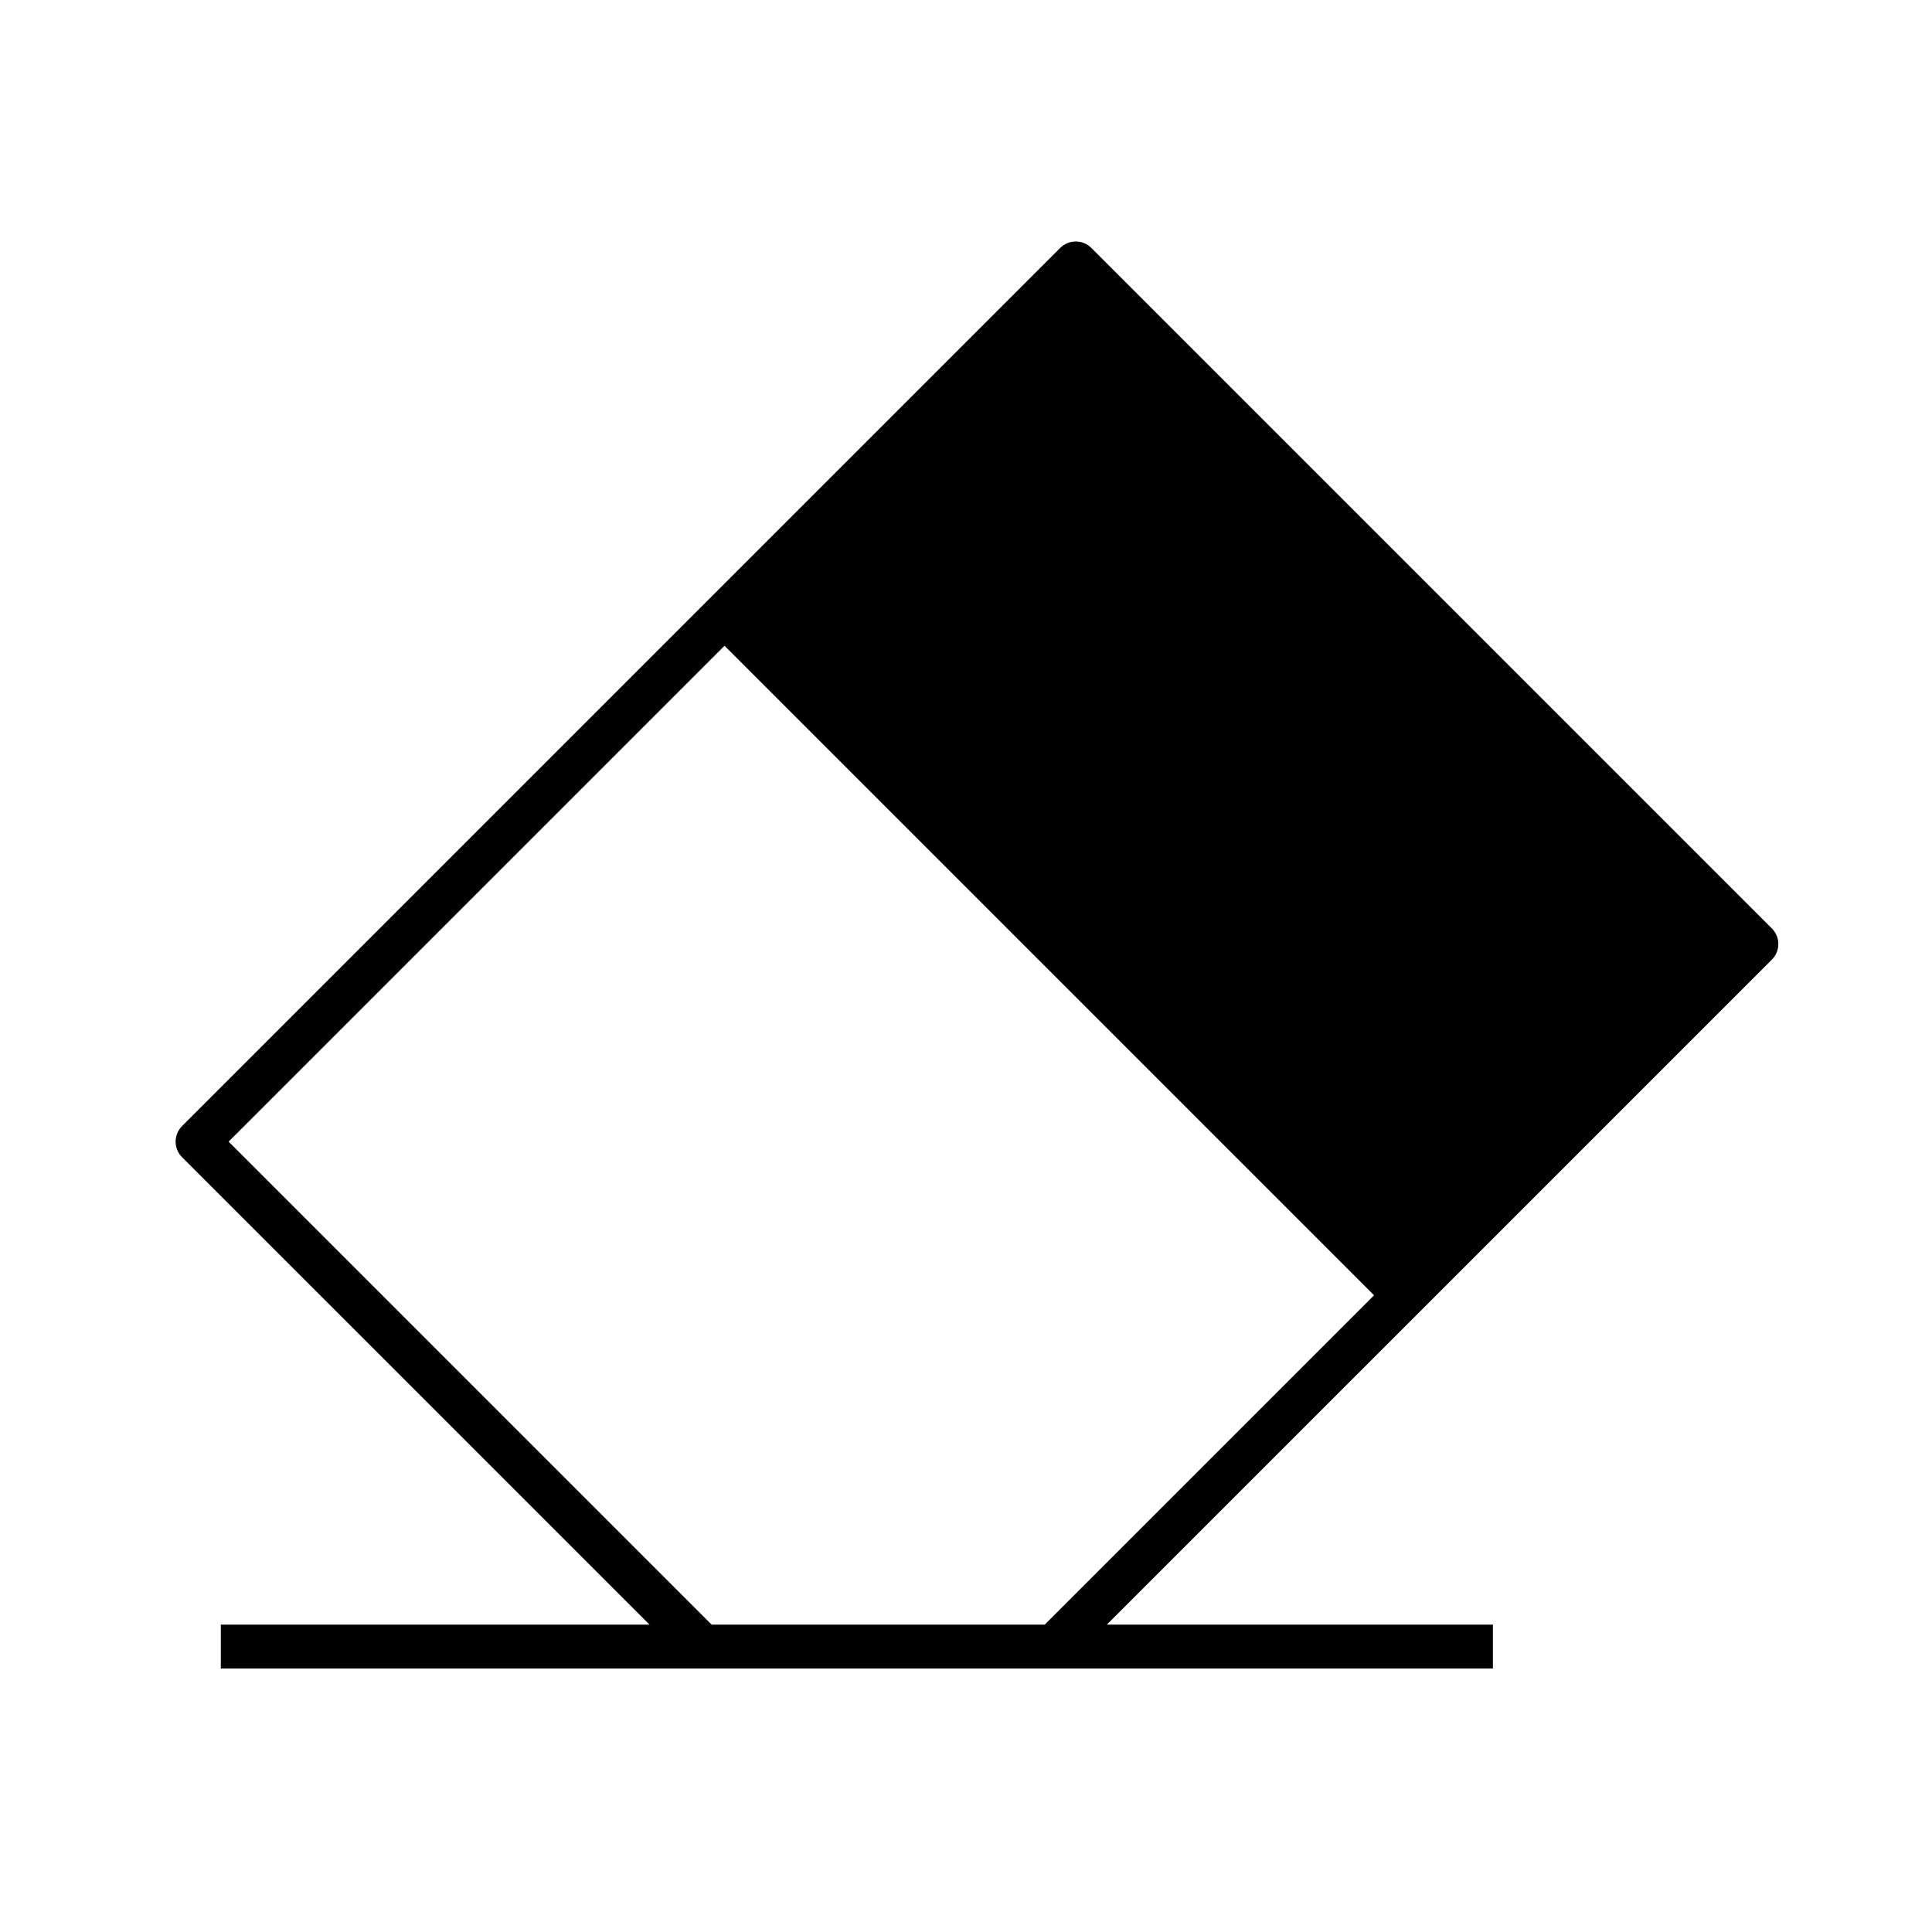 <svg width="44" height="44" viewBox="0 0 44 44" fill="none" xmlns="http://www.w3.org/2000/svg">
<path fill-rule="evenodd" clip-rule="evenodd" d="M24.854 5.646C24.658 5.451 24.342 5.451 24.146 5.646L16.146 13.646L4.146 25.646C3.951 25.842 3.951 26.158 4.146 26.354L14.793 37H5.029V38H24H34V37H25.207L32.354 29.854L40.354 21.854C40.549 21.658 40.549 21.342 40.354 21.146L24.854 5.646ZM23.793 37H16.207L5.207 26L16.5 14.707L31.293 29.5L23.793 37ZM24.501 6.708L24.5 6.707L24.485 6.722L24.501 6.708Z" fill="black"/>
</svg>
